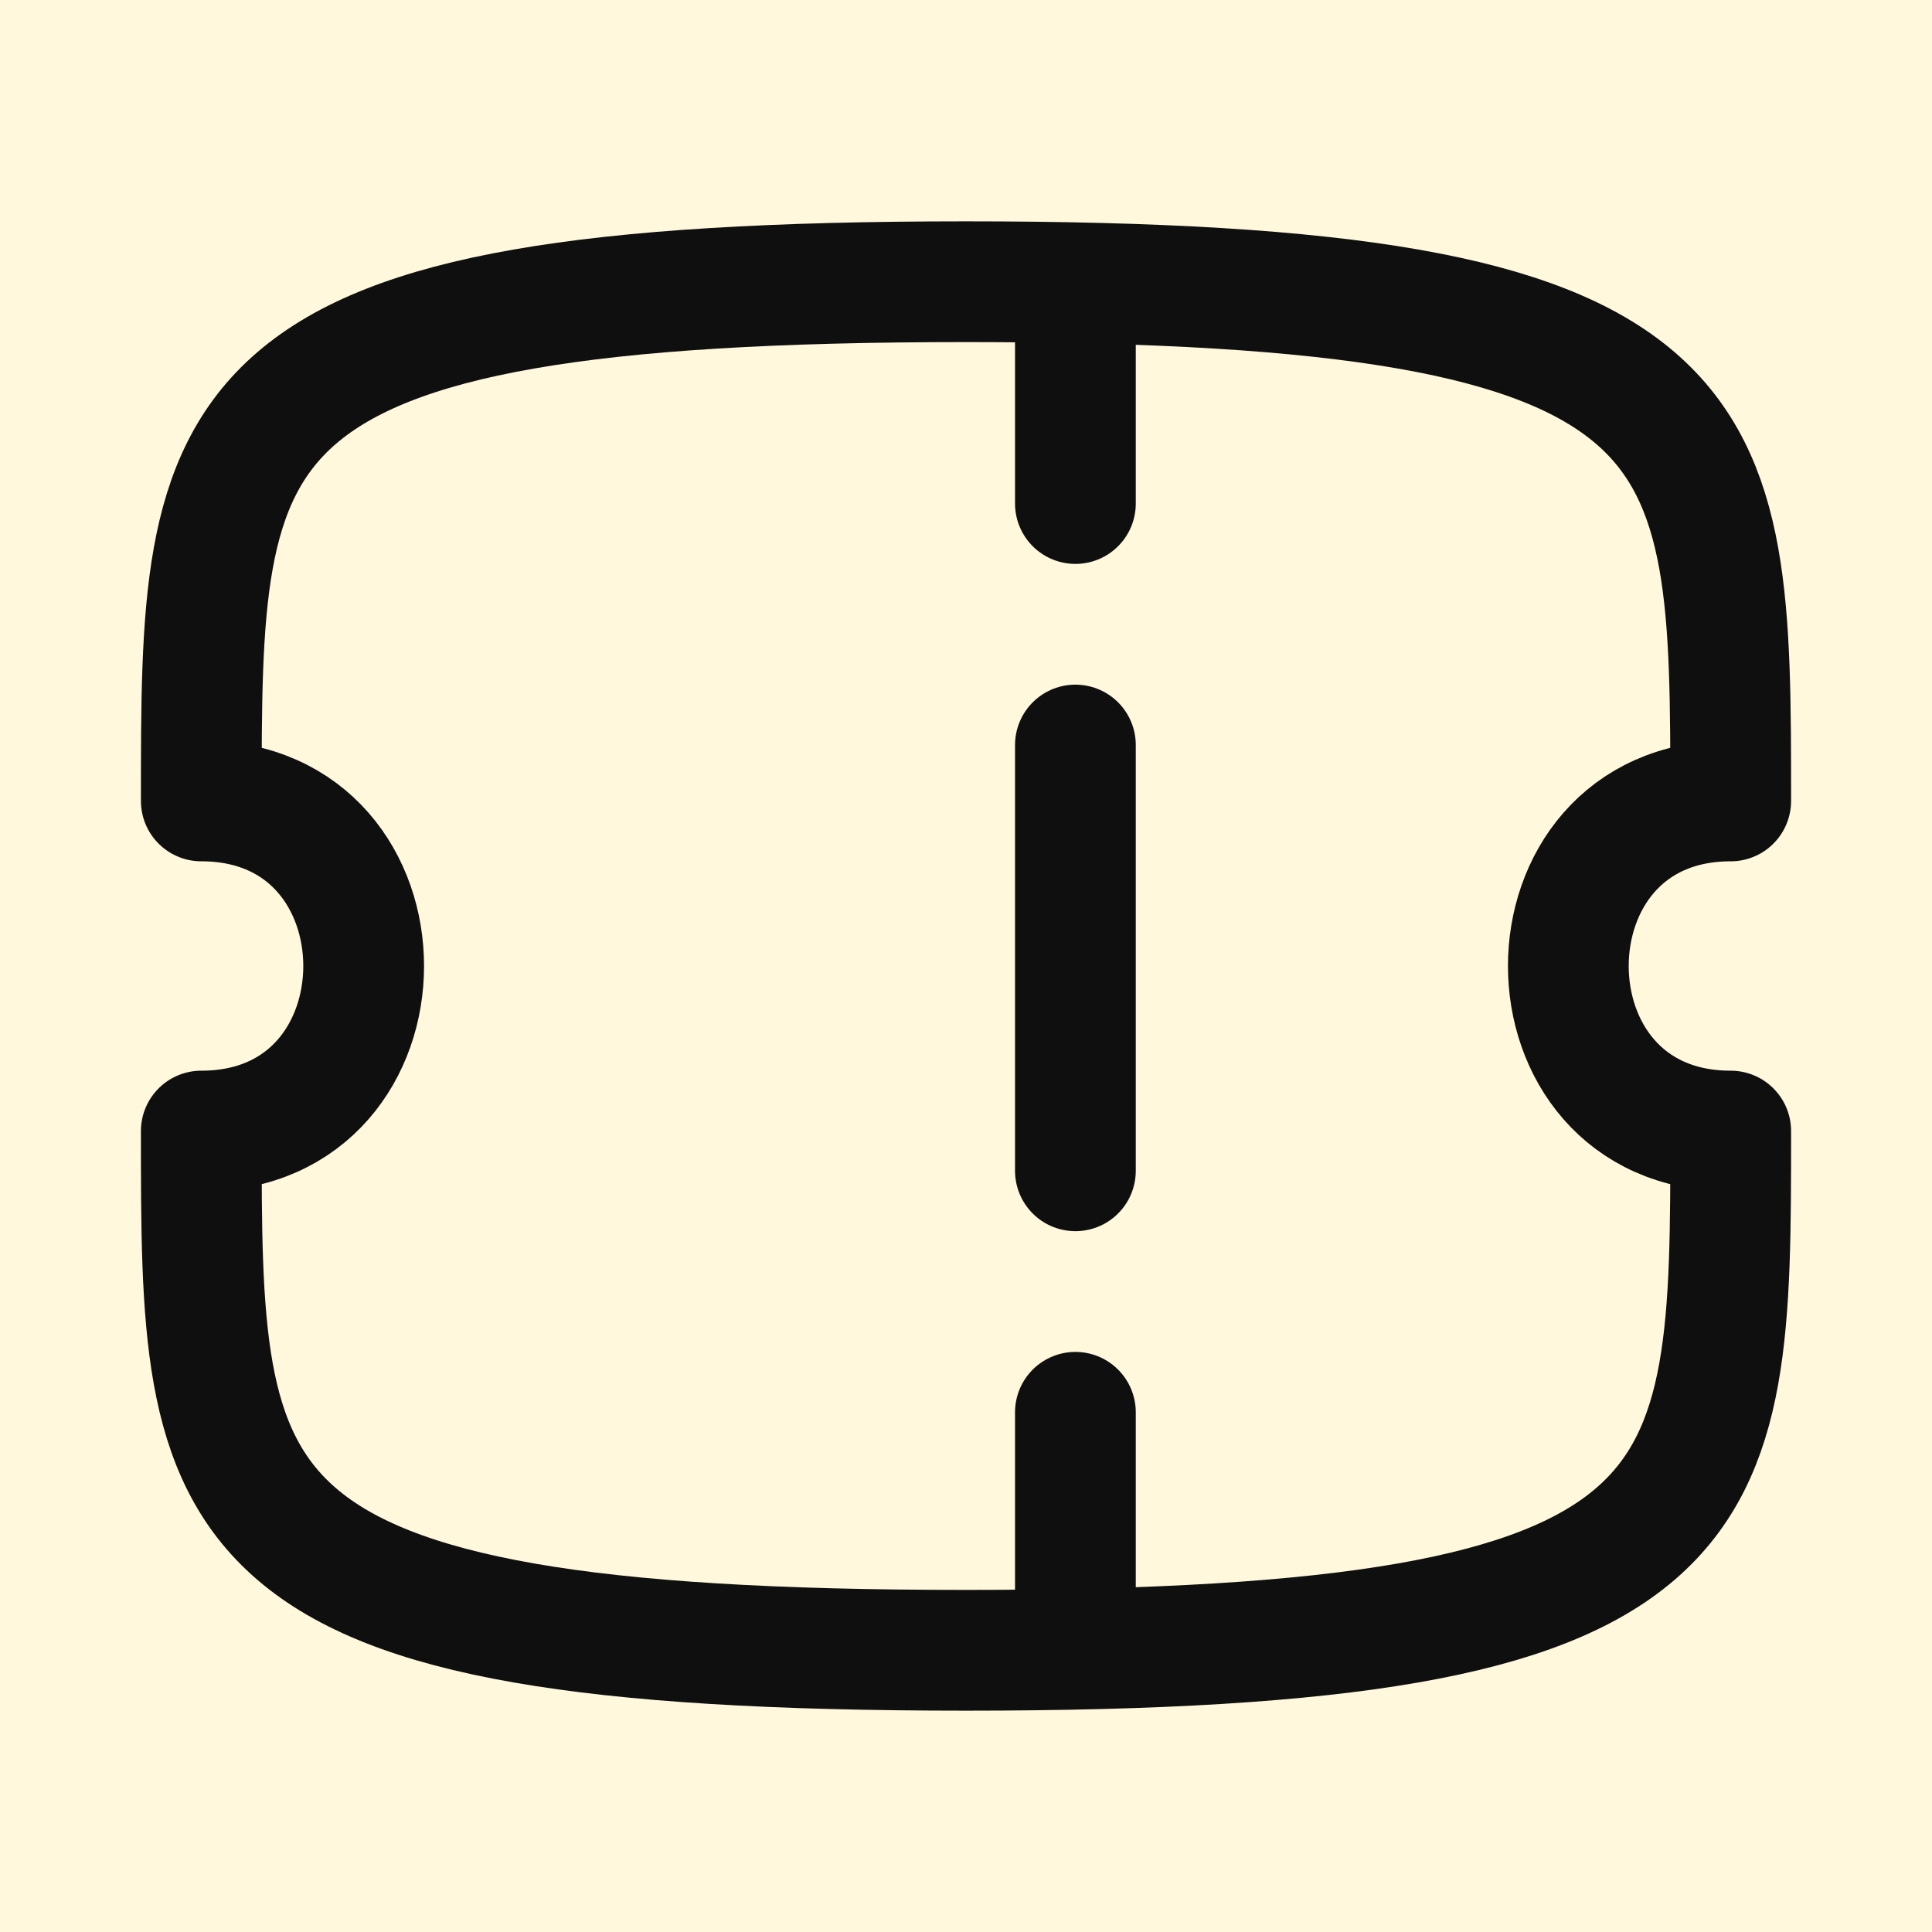 <svg width="16" height="16" viewBox="0 0 16 16" fill="none" xmlns="http://www.w3.org/2000/svg">
<rect width="16" height="16" fill="#FFF8DD"/>
<path d="M8.906 2.4V4.17" stroke="#0F0F0F" stroke-linecap="round" stroke-linejoin="round"/>
<path d="M8.906 11.696V13.176" stroke="#0F0F0F" stroke-linecap="round" stroke-linejoin="round"/>
<path d="M8.906 9.696V6.17" stroke="#0F0F0F" stroke-linecap="round" stroke-linejoin="round"/>
<path fill-rule="evenodd" clip-rule="evenodd" d="M14.333 9.367C12.54 9.367 12.54 6.633 14.333 6.633C14.333 3.464 14.333 2.333 8 2.333C1.667 2.333 1.667 3.464 1.667 6.633C3.46 6.633 3.46 9.367 1.667 9.367C1.667 12.536 1.667 13.667 8 13.667C14.333 13.667 14.333 12.536 14.333 9.367Z" stroke="#0F0F0F" stroke-linecap="round" stroke-linejoin="round"/>
</svg>
